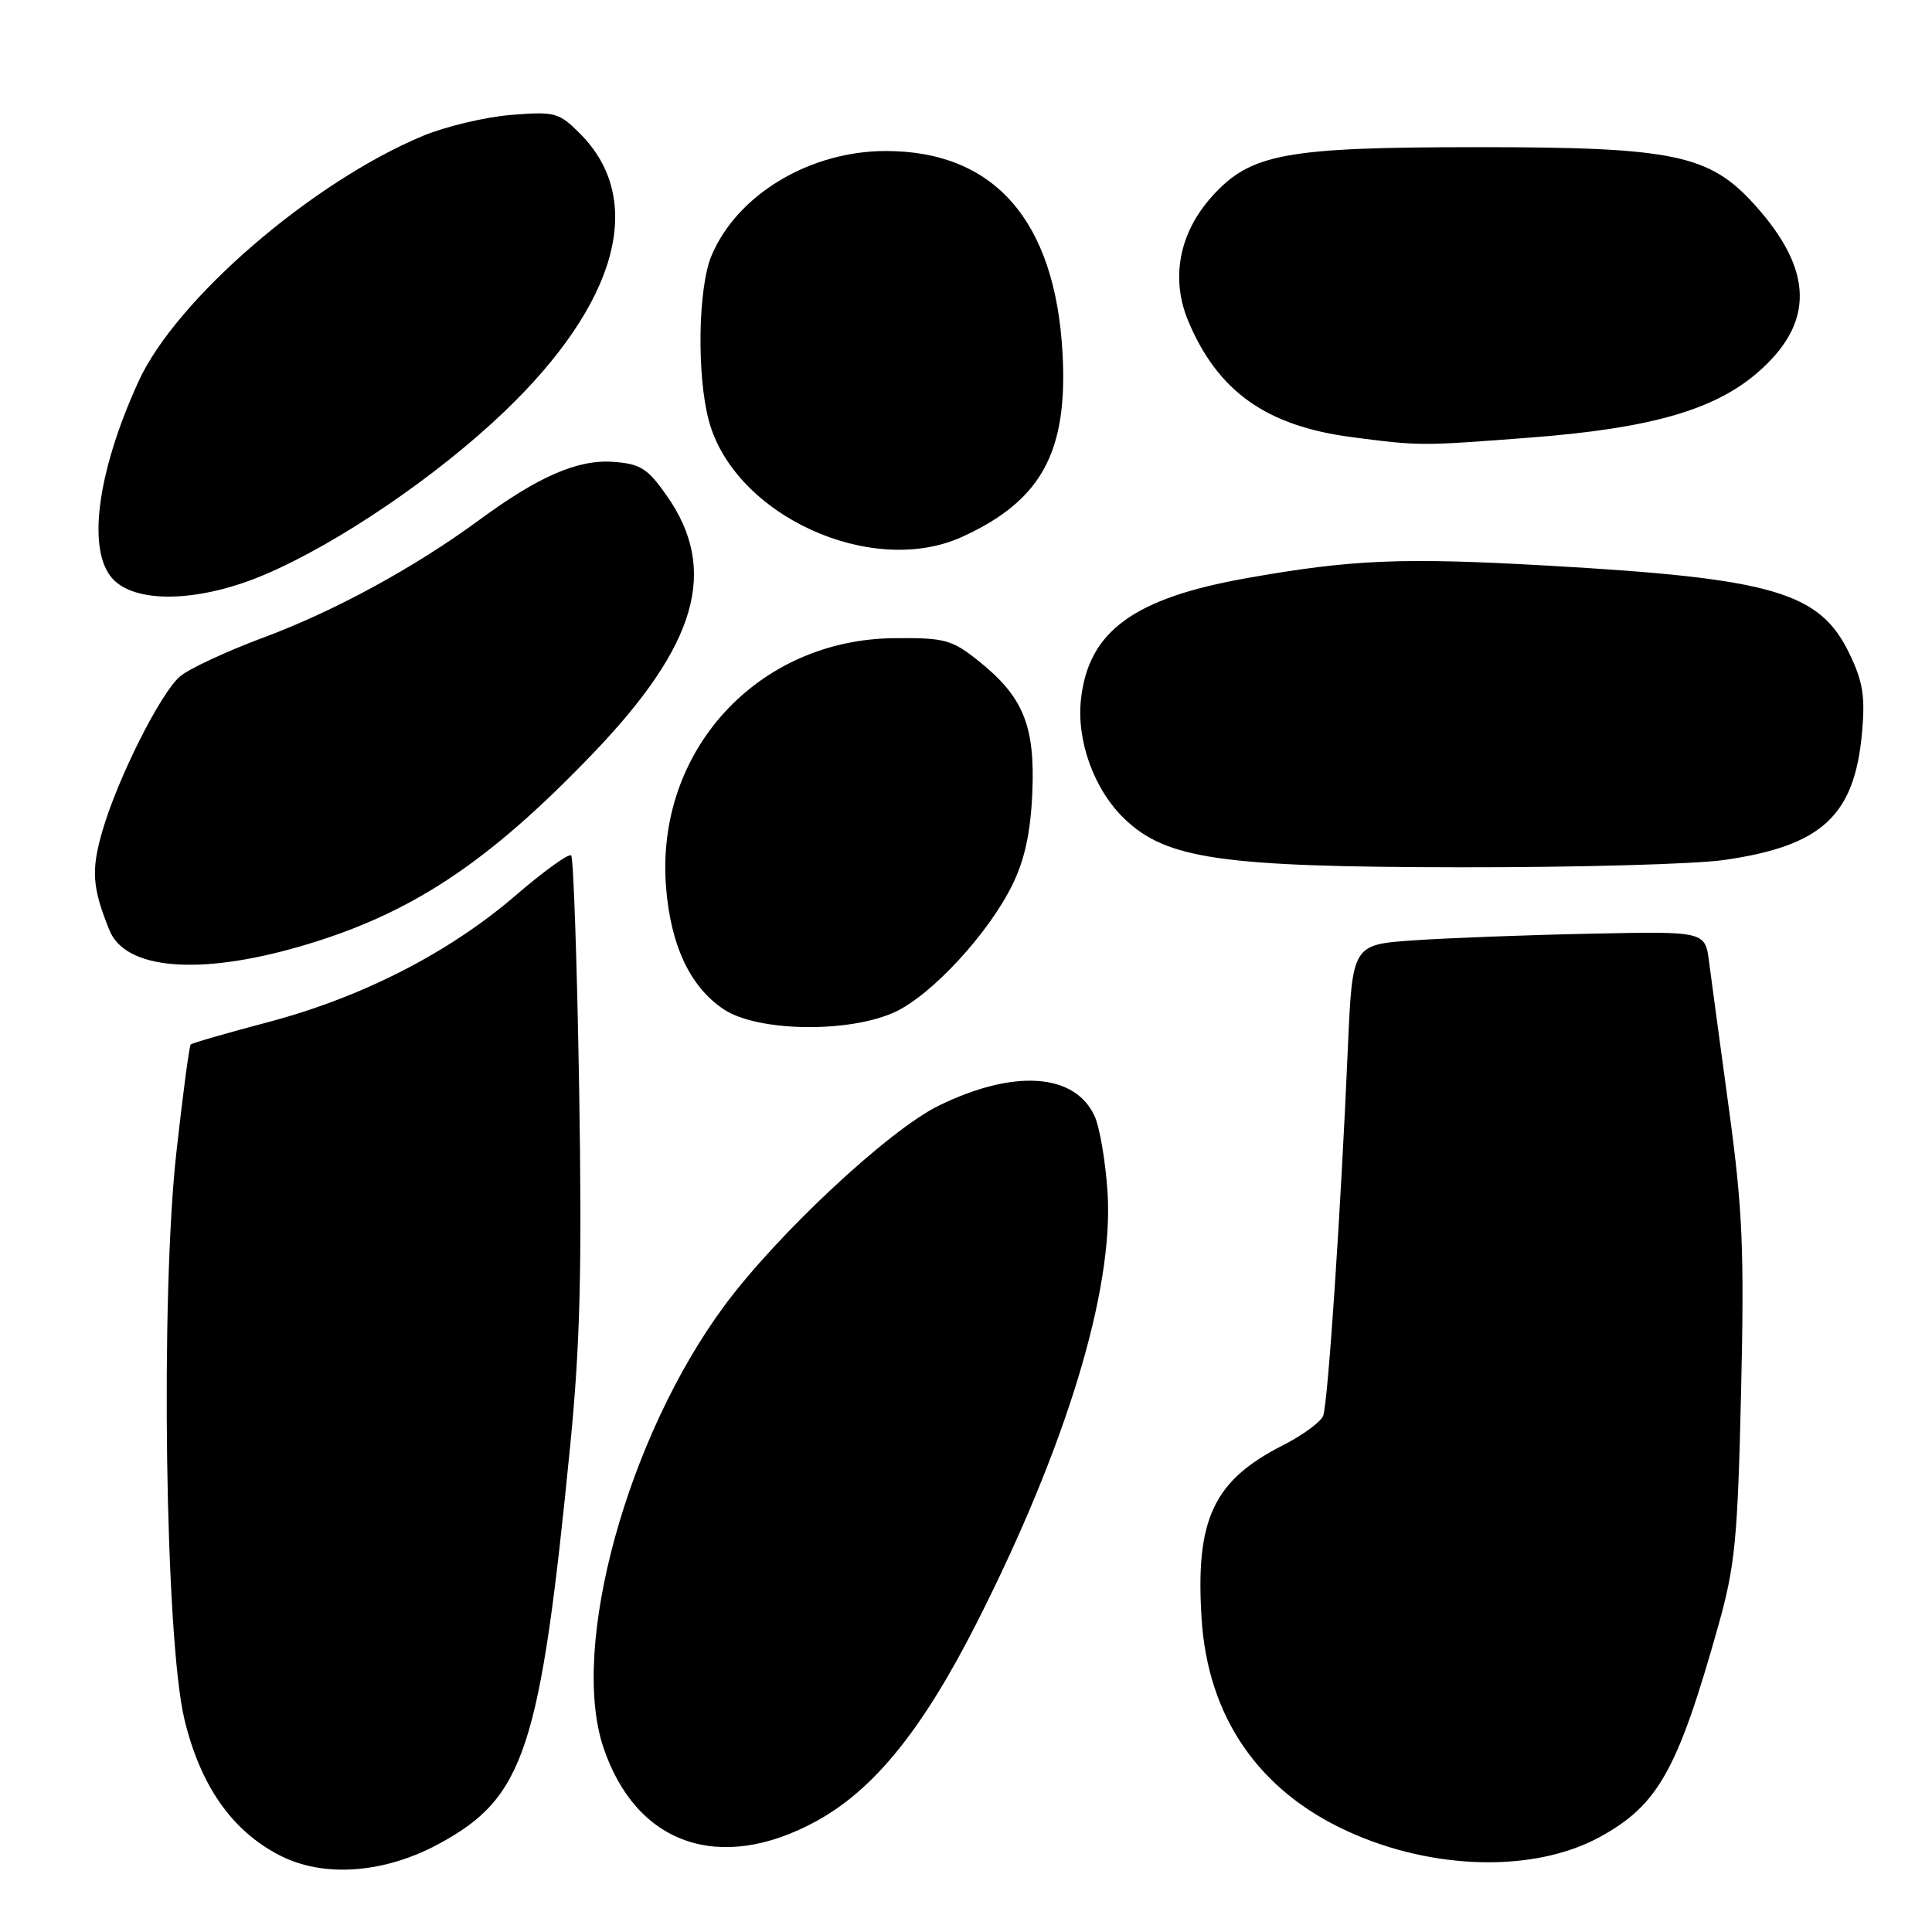 <?xml version="1.0" encoding="UTF-8" standalone="no"?>
<!DOCTYPE svg PUBLIC "-//W3C//DTD SVG 1.1//EN" "http://www.w3.org/Graphics/SVG/1.1/DTD/svg11.dtd" >
<svg xmlns="http://www.w3.org/2000/svg" xmlns:xlink="http://www.w3.org/1999/xlink" version="1.1" viewBox="0 0 256 256">
 <g >
 <path fill="currentColor"
d=" M 58.23 244.28 C 69.51 238.14 71.58 231.85 75.56 191.50 C 76.88 178.09 77.13 168.10 76.74 144.20 C 76.46 127.54 75.99 113.65 75.68 113.35 C 75.38 113.04 72.06 115.43 68.31 118.66 C 59.49 126.25 47.98 132.14 35.56 135.43 C 30.09 136.87 25.46 138.21 25.27 138.40 C 25.08 138.58 24.23 144.98 23.38 152.62 C 21.24 171.71 21.88 217.10 24.43 227.79 C 26.54 236.59 30.70 242.55 37.01 245.82 C 42.85 248.85 50.92 248.26 58.23 244.28 Z  M 211.93 243.44 C 219.69 239.22 222.29 234.59 227.66 215.50 C 229.91 207.50 230.25 204.05 230.70 184.50 C 231.14 165.68 230.91 160.26 229.10 147.00 C 227.94 138.47 226.75 129.68 226.46 127.45 C 225.94 123.40 225.94 123.40 210.72 123.72 C 202.35 123.89 191.83 124.29 187.35 124.60 C 179.20 125.16 179.20 125.16 178.60 138.83 C 177.66 160.63 175.95 185.96 175.33 187.59 C 175.01 188.42 172.62 190.17 170.01 191.50 C 160.79 196.17 158.37 201.32 159.22 214.50 C 160.05 227.50 166.75 237.25 178.56 242.65 C 189.85 247.83 203.29 248.14 211.93 243.44 Z  M 108.10 241.35 C 115.80 237.16 122.23 229.21 129.44 215.00 C 141.31 191.58 147.57 170.97 146.76 158.04 C 146.49 153.89 145.71 149.29 145.01 147.82 C 142.34 142.17 134.30 141.66 124.38 146.51 C 117.76 149.76 103.09 163.44 96.02 172.97 C 83.13 190.36 75.49 218.17 79.94 231.50 C 84.25 244.41 95.34 248.29 108.10 241.35 Z  M 118.52 134.13 C 123.38 131.92 130.99 123.70 134.15 117.23 C 135.79 113.88 136.56 110.31 136.79 105.00 C 137.16 96.15 135.59 92.31 129.65 87.57 C 126.13 84.76 125.18 84.50 118.55 84.56 C 100.38 84.70 86.80 99.51 88.26 117.60 C 88.88 125.32 91.46 130.78 95.90 133.74 C 100.35 136.71 112.39 136.91 118.52 134.13 Z  M 39.64 125.44 C 54.28 121.22 64.54 114.47 78.58 99.83 C 92.40 85.41 95.24 75.50 88.35 65.68 C 85.82 62.07 84.86 61.46 81.28 61.20 C 76.58 60.85 71.39 63.10 63.50 68.90 C 54.92 75.21 44.30 80.99 34.88 84.49 C 29.89 86.35 24.90 88.68 23.79 89.68 C 21.15 92.06 15.58 103.19 13.58 110.07 C 12.05 115.34 12.21 117.60 14.51 123.28 C 16.61 128.45 26.31 129.29 39.64 125.44 Z  M 228.48 113.95 C 241.42 112.08 245.73 108.10 246.73 97.08 C 247.16 92.27 246.85 90.31 245.03 86.55 C 241.10 78.44 234.91 76.64 205.08 74.95 C 185.73 73.85 179.15 74.13 165.12 76.62 C 150.23 79.27 144.25 83.64 143.24 92.60 C 142.61 98.14 144.97 104.64 149.01 108.51 C 154.57 113.83 161.82 114.88 193.50 114.92 C 208.90 114.94 224.64 114.51 228.48 113.95 Z  M 35.12 76.12 C 44.83 71.98 57.84 63.13 66.78 54.59 C 81.88 40.16 85.62 26.47 76.86 17.71 C 74.06 14.90 73.54 14.76 67.69 15.23 C 64.29 15.51 59.02 16.76 56.00 18.02 C 41.29 24.17 23.33 39.67 18.37 50.51 C 12.71 62.88 11.43 73.46 15.19 76.96 C 18.49 80.04 26.76 79.69 35.12 76.12 Z  M 127.50 71.13 C 138.00 66.34 141.52 59.90 140.79 46.77 C 139.82 29.25 131.76 20.03 117.43 20.01 C 107.32 19.99 97.66 25.79 94.27 33.90 C 92.49 38.16 92.31 49.76 93.93 55.76 C 97.32 68.30 115.48 76.61 127.50 71.13 Z  M 202.67 57.99 C 218.54 56.78 227.03 54.37 232.77 49.47 C 240.48 42.87 240.39 35.86 232.47 27.10 C 226.50 20.49 221.76 19.50 196.00 19.50 C 170.29 19.50 165.73 20.34 160.61 26.01 C 156.24 30.85 155.09 36.88 157.44 42.52 C 161.36 51.88 167.80 56.45 179.17 57.93 C 188.20 59.10 188.17 59.10 202.67 57.99 Z "/>
</g>
</svg>